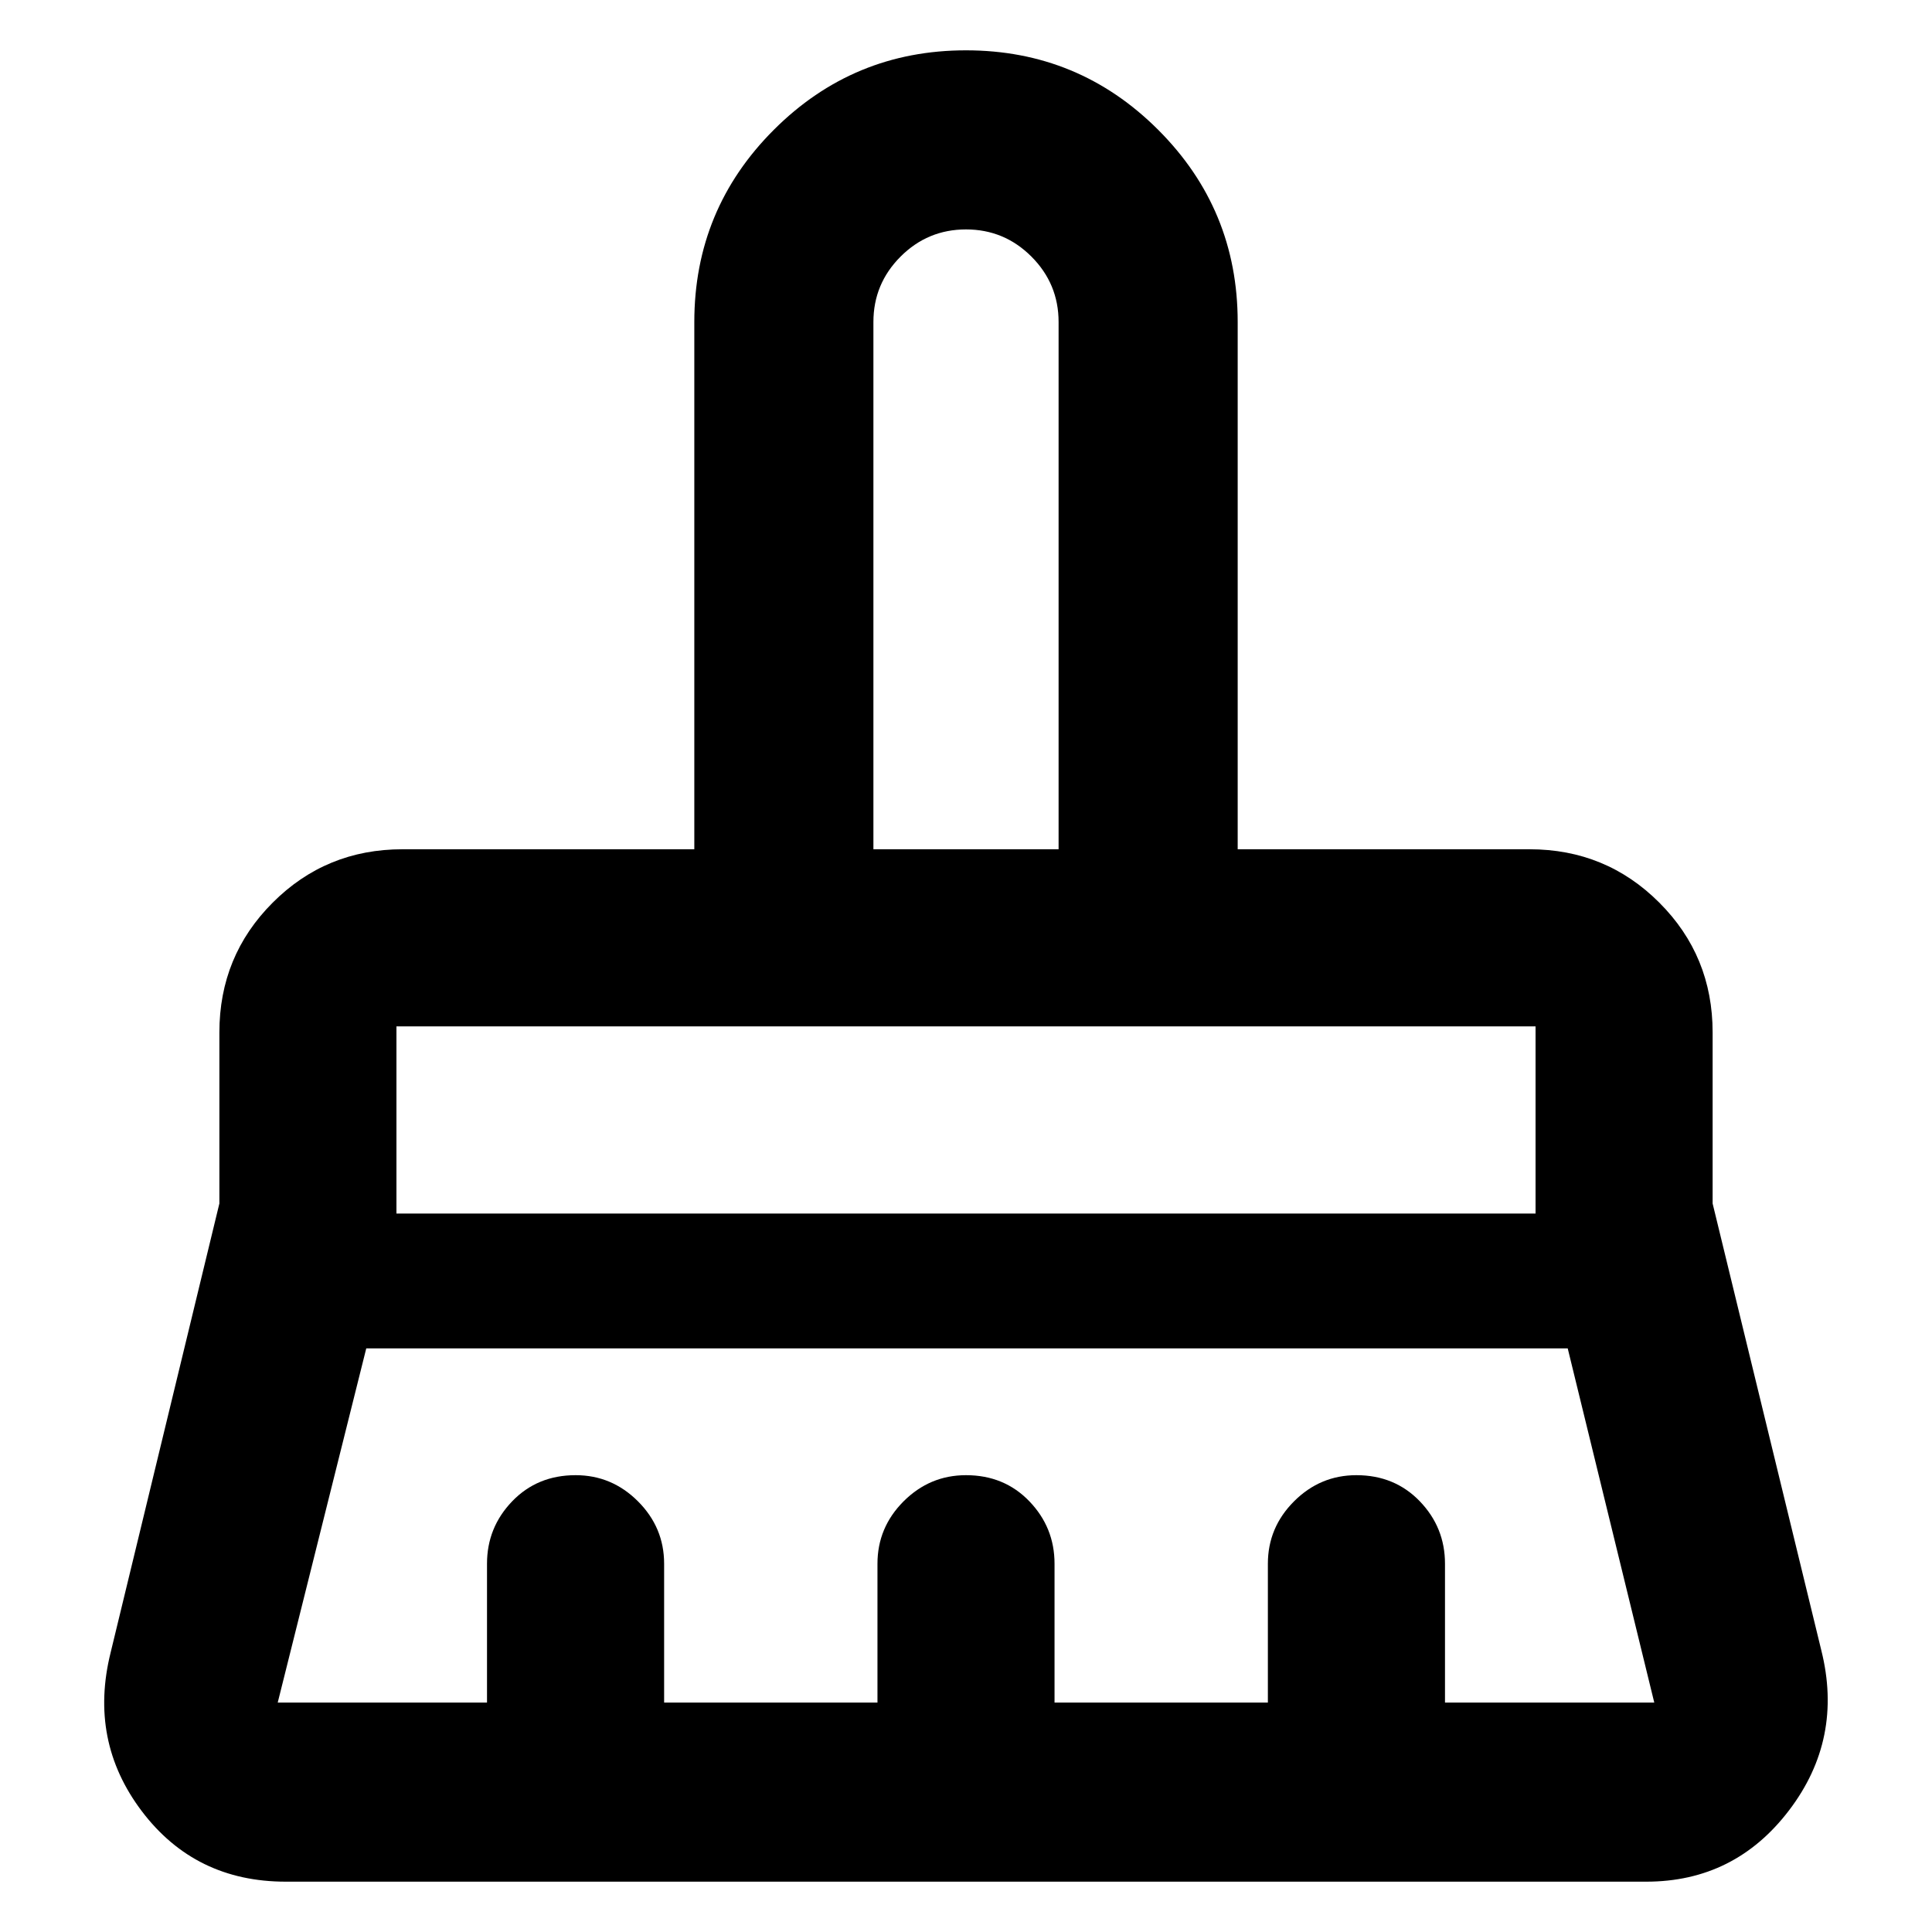 <svg xmlns="http://www.w3.org/2000/svg" height="40" width="40"><path d="M18.083 17.583h3.834V6.667q0-.792-.563-1.355Q20.792 4.75 20 4.75t-1.354.562q-.563.563-.563 1.355Zm-9.875 7.542h23.584V21.25H8.208ZM5.75 35.25h4.333v-2.875q0-.75.521-1.292.521-.541 1.313-.541.75 0 1.291.541.542.542.542 1.292v2.875h4.417v-2.875q0-.75.541-1.292.542-.541 1.292-.541.792 0 1.312.541.521.542.521 1.292v2.875h4.417v-2.875q0-.75.542-1.292.541-.541 1.291-.541.792 0 1.313.541.521.542.521 1.292v2.875h4.333l-1.792-7.333H7.583L5.75 35.25Zm28.333 3.708H5.917q-1.875 0-2.98-1.458-1.104-1.458-.645-3.292l2.25-9.291v-3.542q0-1.583 1.104-2.687 1.104-1.105 2.687-1.105h6.042V6.667q0-2.334 1.646-3.979Q17.667 1.042 20 1.042t3.979 1.646q1.646 1.645 1.646 3.979v10.916h6.042q1.583 0 2.687 1.105 1.104 1.104 1.104 2.687v3.542l2.25 9.25q.459 1.833-.666 3.312-1.125 1.479-2.959 1.479ZM31.792 21.25H8.208h23.584Zm-9.875-3.667h-3.834H21.917Z"/></svg>